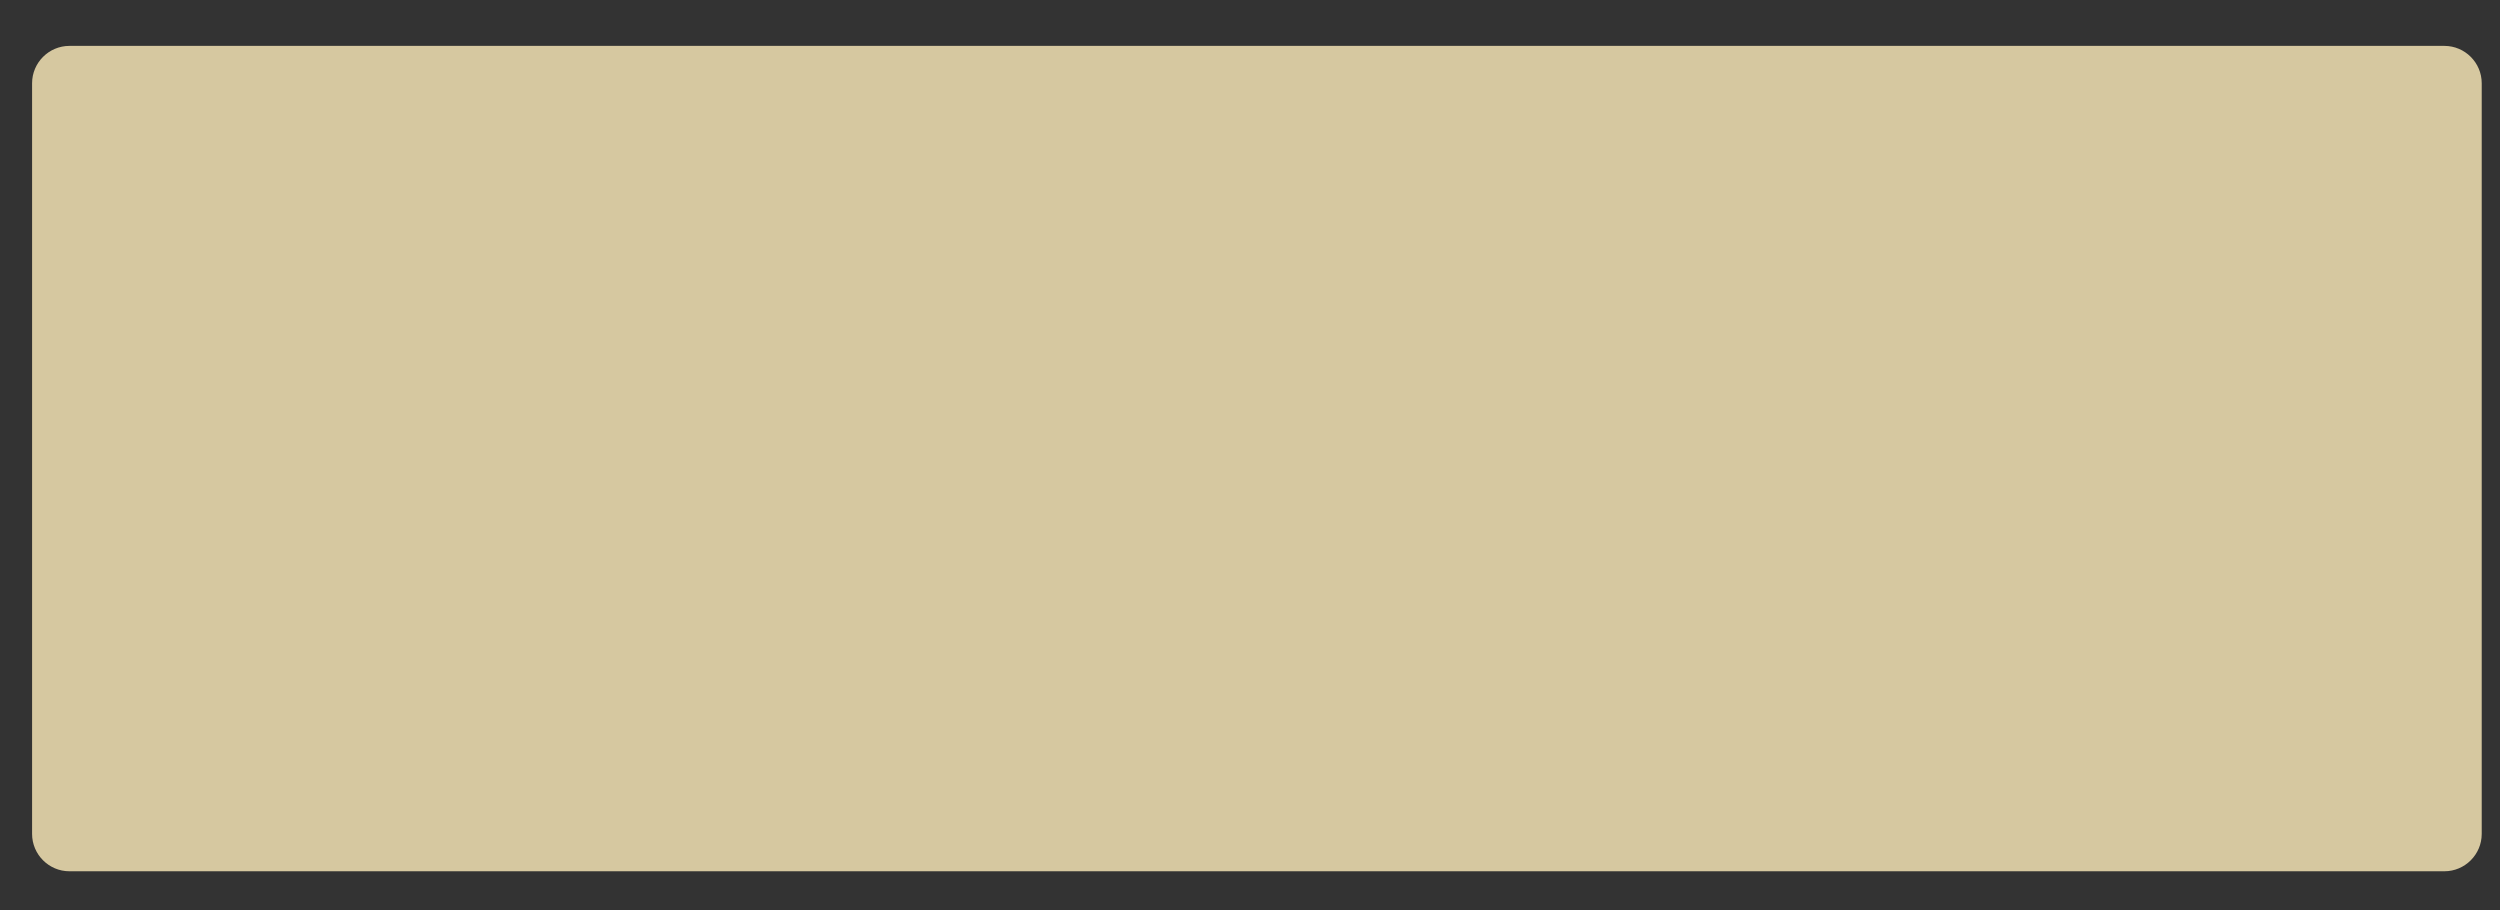 <?xml version="1.0" encoding="utf-8"?>
<!-- Generator: Adobe Illustrator 18.0.0, SVG Export Plug-In . SVG Version: 6.00 Build 0)  -->
<!DOCTYPE svg PUBLIC "-//W3C//DTD SVG 1.0//EN" "http://www.w3.org/TR/2001/REC-SVG-20010904/DTD/svg10.dtd">
<svg version="1.0" id="Camada_1" xmlns="http://www.w3.org/2000/svg" xmlns:xlink="http://www.w3.org/1999/xlink" x="0px" y="0px"
	 viewBox="0 0 670 244" enable-background="new 0 0 670 244" xml:space="preserve">
<rect x="0" y="0" width="670" height="244" fill="#333333" stroke="none"/>
<path opacity="0.8" fill="#FFEDBB" d="M655.1,233.5H18.6c-5.5,0-10-4.5-10-10V22.3c0-5.5,4.5-10,10-10h636.5c5.5,0,10,4.5,10,10
	v201.2C665.1,229,660.6,233.5,655.1,233.5z"/>
</svg>
